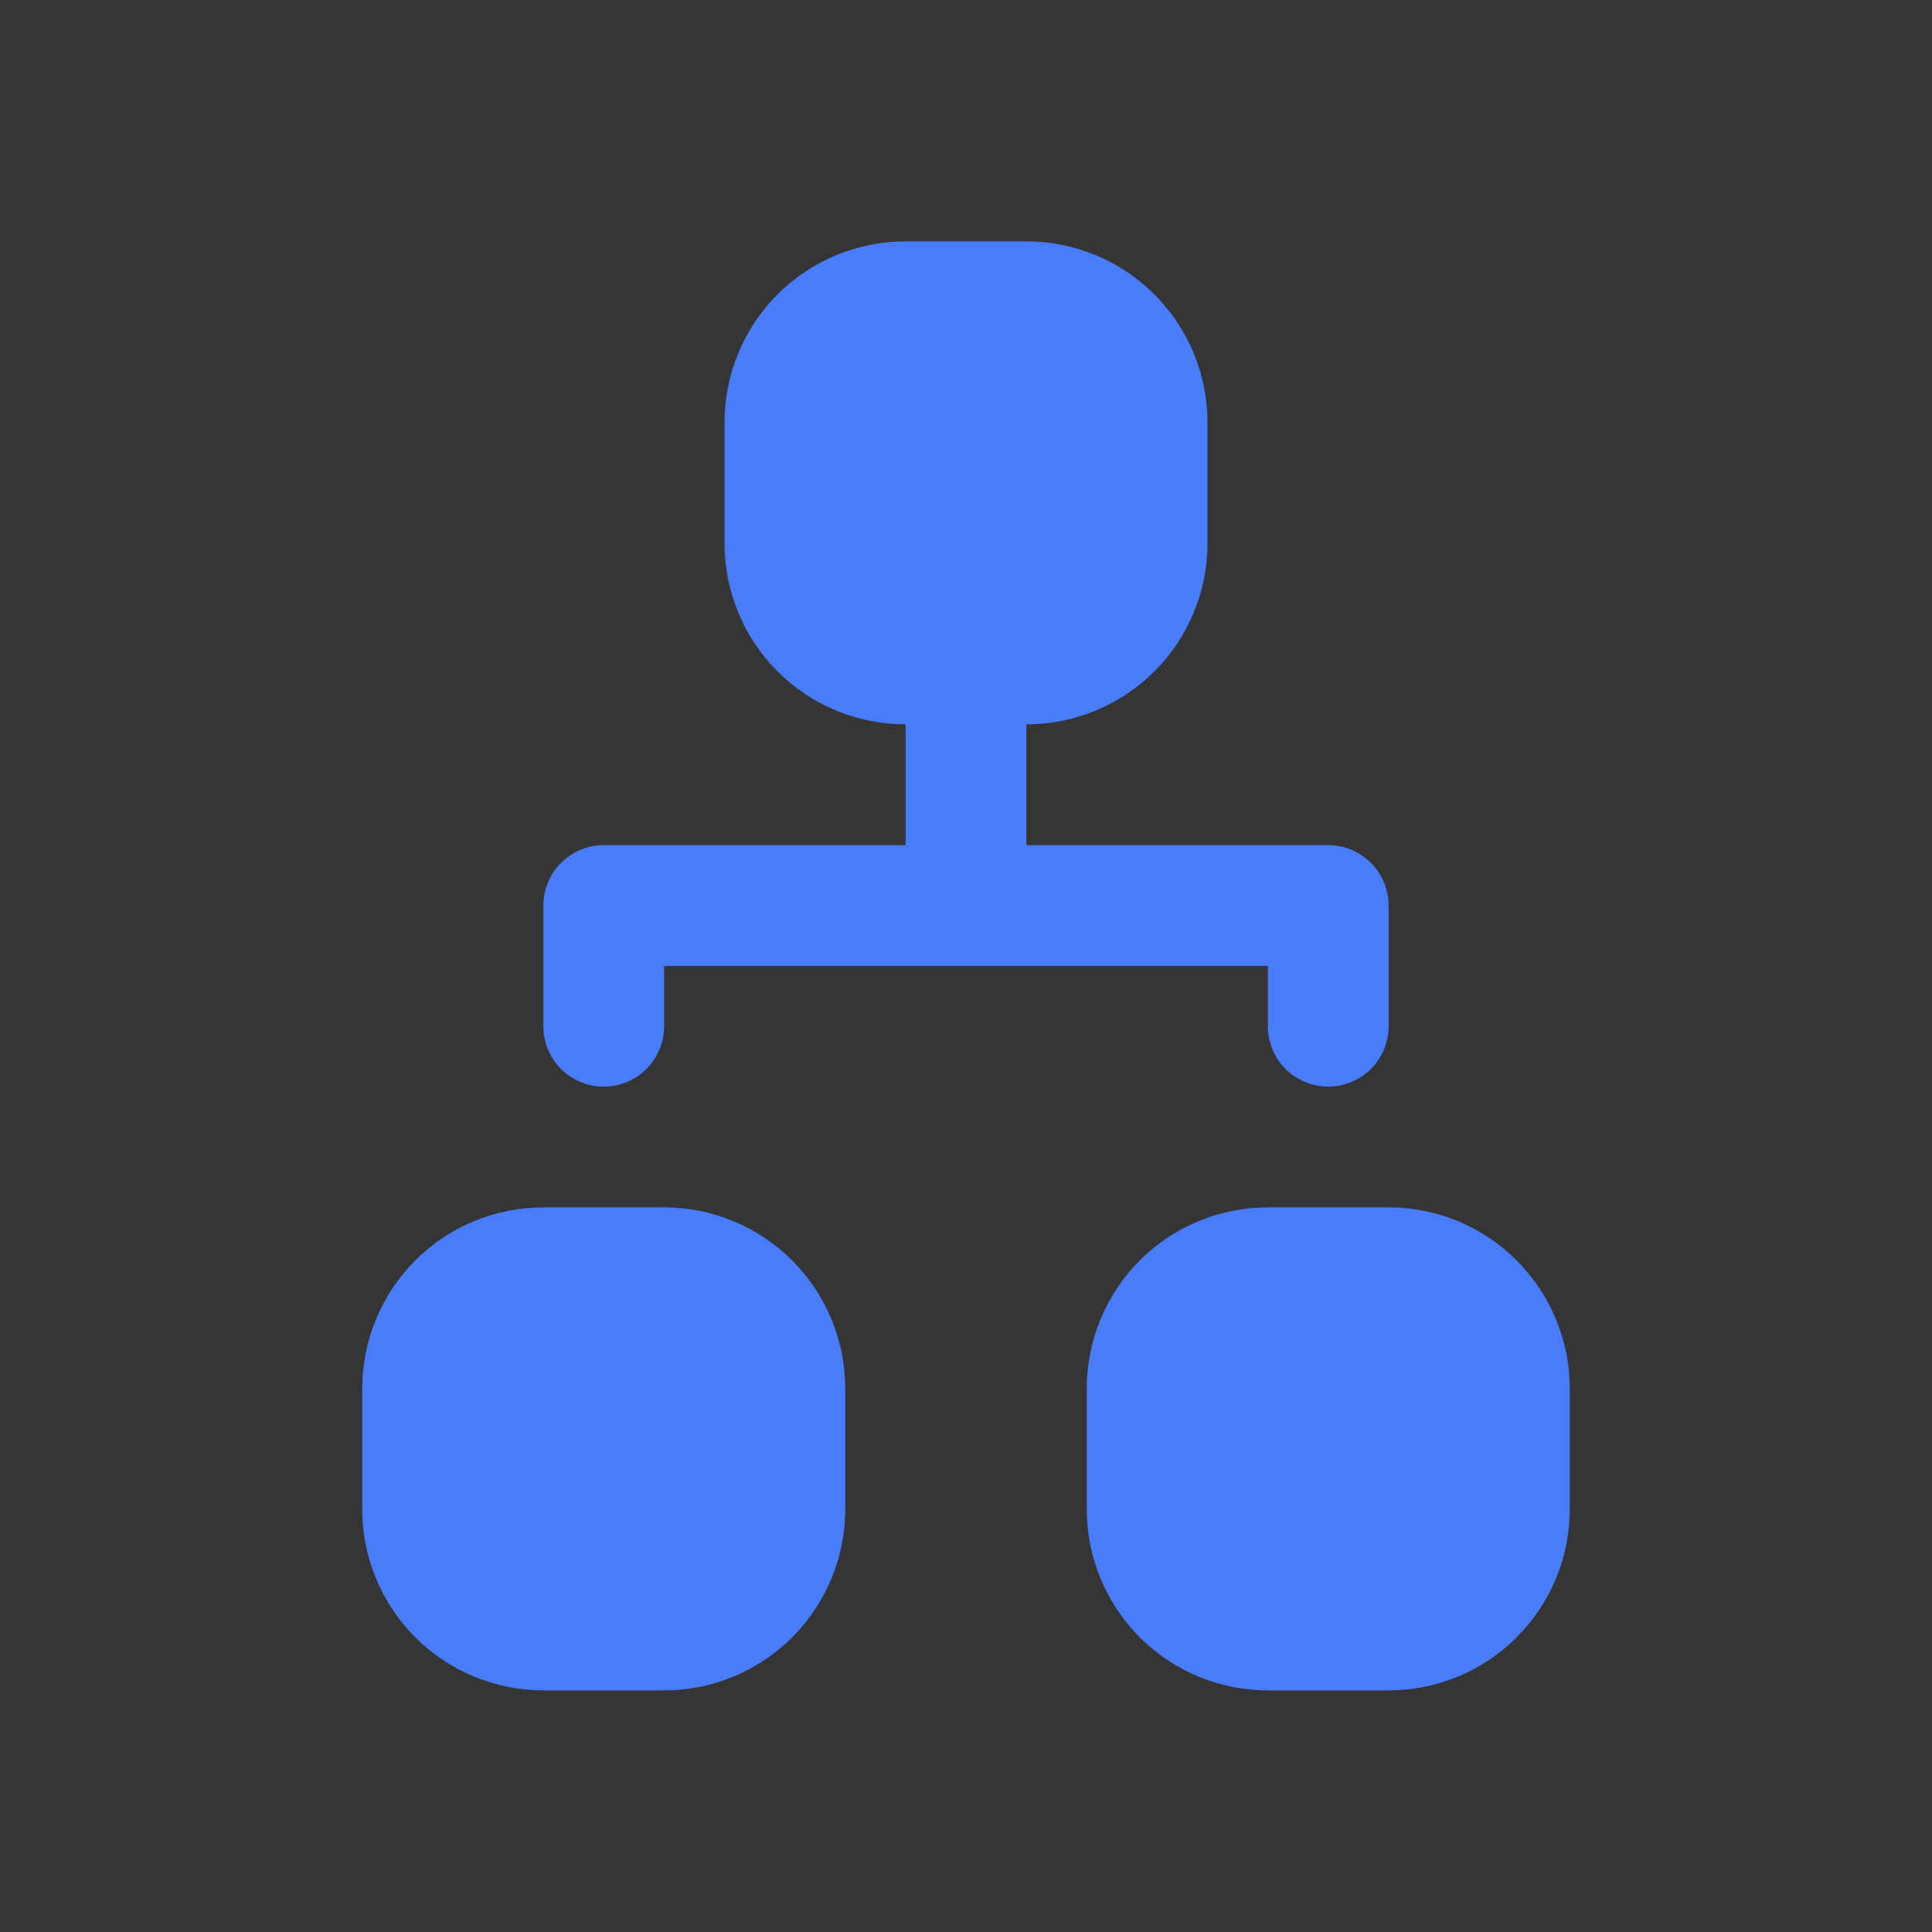 <svg width="16" height="16" viewBox="0 0 16 16" fill="none" xmlns="http://www.w3.org/2000/svg">
<rect x="0" y="0" width="16" height="16" fill="#333333" stroke="none"/>
<g clip-path="url(#clip0_261_19477)">
<rect width="16" height="16" fill="white" fill-opacity="0.01"/>
<path fill-rule="evenodd" clip-rule="evenodd" d="M6 3.499C6 3.101 6.158 2.72 6.439 2.438C6.72 2.157 7.102 1.999 7.5 1.999H8.5C8.898 1.999 9.279 2.157 9.56 2.438C9.842 2.72 10 3.101 10 3.499V4.499C10 4.897 9.842 5.279 9.56 5.56C9.279 5.841 8.898 5.999 8.5 5.999V6.999H11C11.132 6.999 11.259 7.052 11.353 7.146C11.447 7.239 11.5 7.367 11.5 7.499V8.499C11.5 8.632 11.447 8.759 11.353 8.853C11.259 8.946 11.132 8.999 11 8.999C10.867 8.999 10.74 8.946 10.646 8.853C10.552 8.759 10.5 8.632 10.5 8.499V7.999H5.5V8.499C5.5 8.632 5.447 8.759 5.353 8.853C5.26 8.946 5.132 8.999 5 8.999C4.867 8.999 4.74 8.946 4.646 8.853C4.552 8.759 4.5 8.632 4.5 8.499V7.499C4.5 7.367 4.552 7.239 4.646 7.146C4.74 7.052 4.867 6.999 5 6.999H7.5V5.999C7.102 5.999 6.72 5.841 6.439 5.56C6.158 5.279 6 4.897 6 4.499V3.499ZM3 11.499C3 11.101 3.158 10.72 3.439 10.438C3.72 10.157 4.102 9.999 4.5 9.999H5.5C5.898 9.999 6.279 10.157 6.56 10.438C6.842 10.72 7 11.101 7 11.499V12.499C7 12.897 6.842 13.278 6.56 13.56C6.279 13.841 5.898 13.999 5.5 13.999H4.5C4.102 13.999 3.72 13.841 3.439 13.56C3.158 13.278 3 12.897 3 12.499V11.499ZM9 11.499C9 11.101 9.158 10.72 9.439 10.438C9.72 10.157 10.102 9.999 10.5 9.999H11.5C11.898 9.999 12.279 10.157 12.56 10.438C12.842 10.72 13 11.101 13 11.499V12.499C13 12.897 12.842 13.278 12.56 13.56C12.279 13.841 11.898 13.999 11.5 13.999H10.5C10.102 13.999 9.72 13.841 9.439 13.56C9.158 13.278 9 12.897 9 12.499V11.499Z" fill="#487CFB"/>
</g>
<defs>
<clipPath id="clip0_261_19477">
<rect width="16" height="16" fill="white"/>
</clipPath>
</defs>
</svg>
